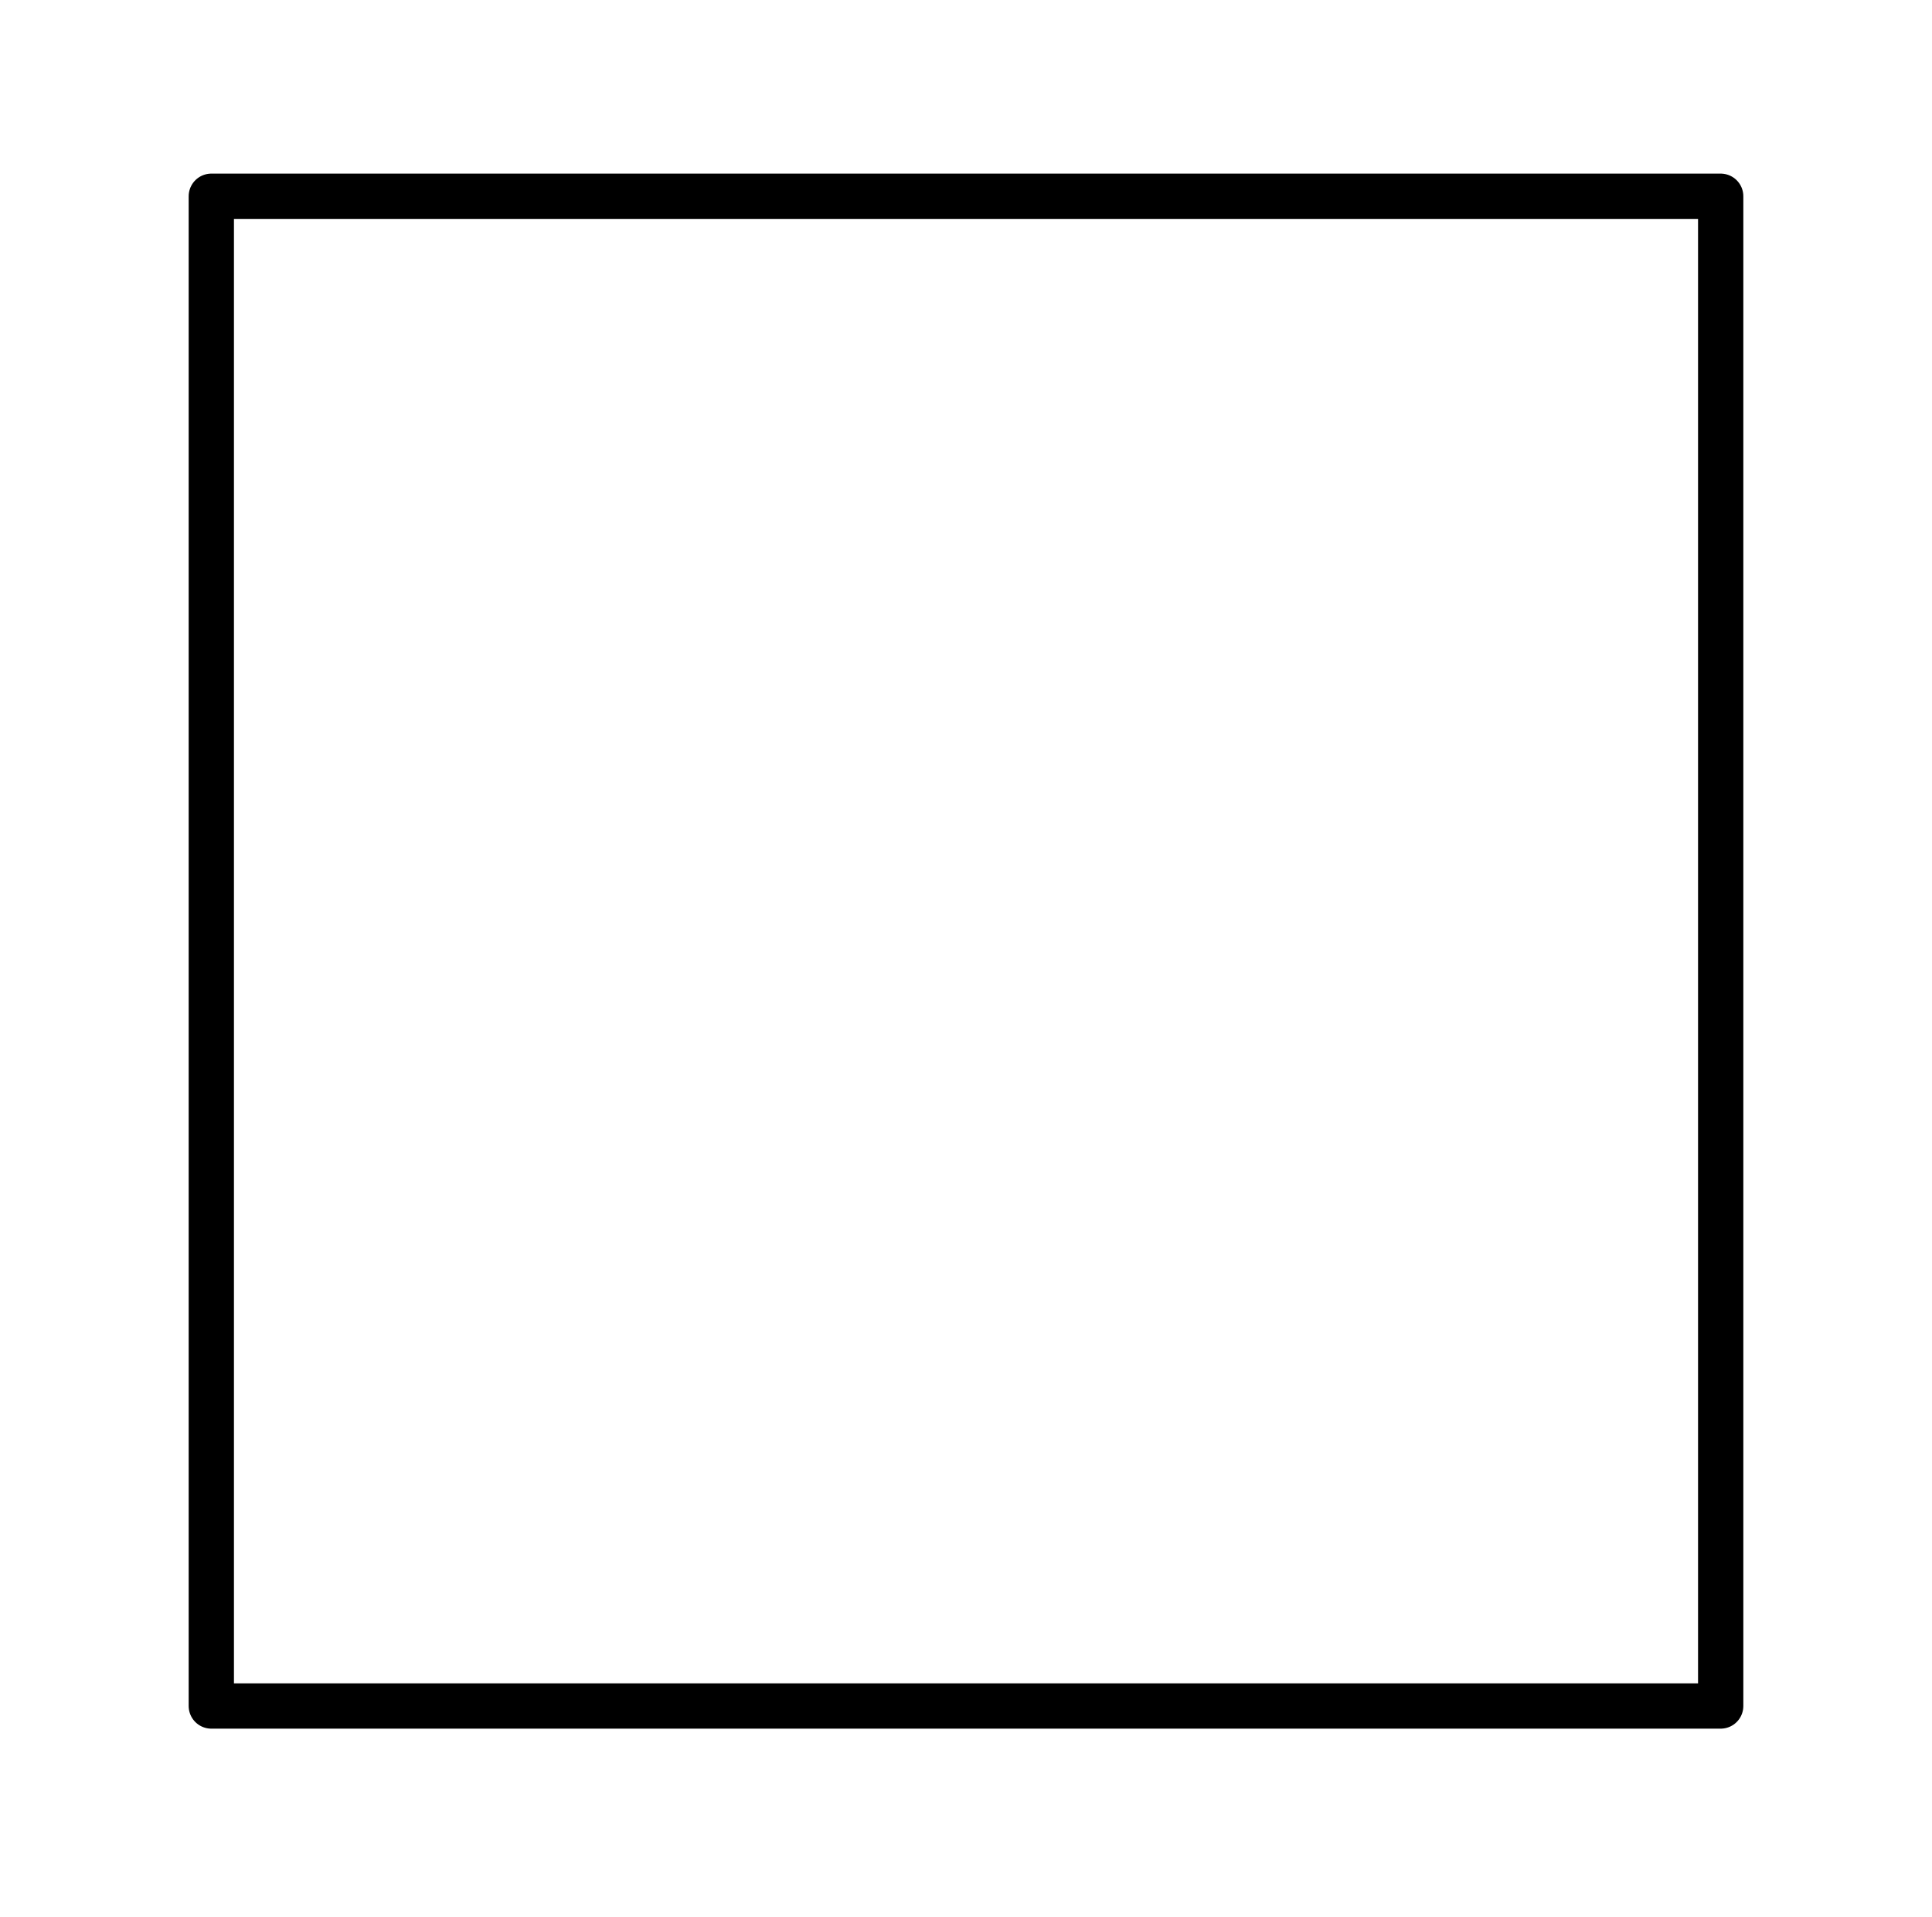 <?xml version="1.0" ?><!DOCTYPE svg  PUBLIC '-//W3C//DTD SVG 1.1//EN'  'http://www.w3.org/Graphics/SVG/1.1/DTD/svg11.dtd'><svg height="127.000" viewBox="-14.000 -113.000 128.000 127.000" width="128.000" xmlns="http://www.w3.org/2000/svg"><line fill="none" stroke="none" stroke-linecap="round" stroke-width="2.0" x1="0.0" x2="0.0" y1="0.0" y2="0.0"/><polyline fill="none" points="0.0,-0.0 100.0,-0.0 100.0,-100.0 0.0,-100 -1.8369701987210297e-14,-1.4210854715202004e-14" stroke="#000" stroke-linecap="round" stroke-linejoin="round" stroke-width="3.0"/><polygon fill="none" fill-rule="evenodd" points="0.0,0.0 0.0,0.0 0.0,0.0" stroke-linejoin="round"/></svg>